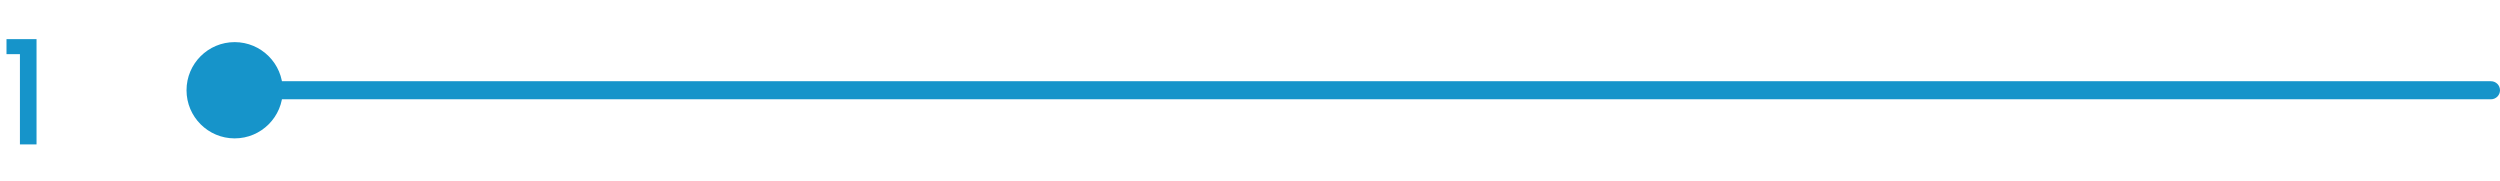 <svg width="277" height="20" viewBox="0 0 277 20" fill="none" xmlns="http://www.w3.org/2000/svg">
<path d="M0.72 6V4.336H4.048V16H2.208V6H0.72Z" fill="#1694CA"/>
<path d="M20.667 10C20.667 12.945 23.055 15.333 26 15.333C28.945 15.333 31.333 12.945 31.333 10C31.333 7.054 28.945 4.667 26 4.667C23.055 4.667 20.667 7.054 20.667 10ZM276 11C276.552 11 277 10.552 277 10C277 9.448 276.552 9 276 9V11ZM26 11L276 11V9L26 9V11Z" fill="#1694CA"/>
</svg>
